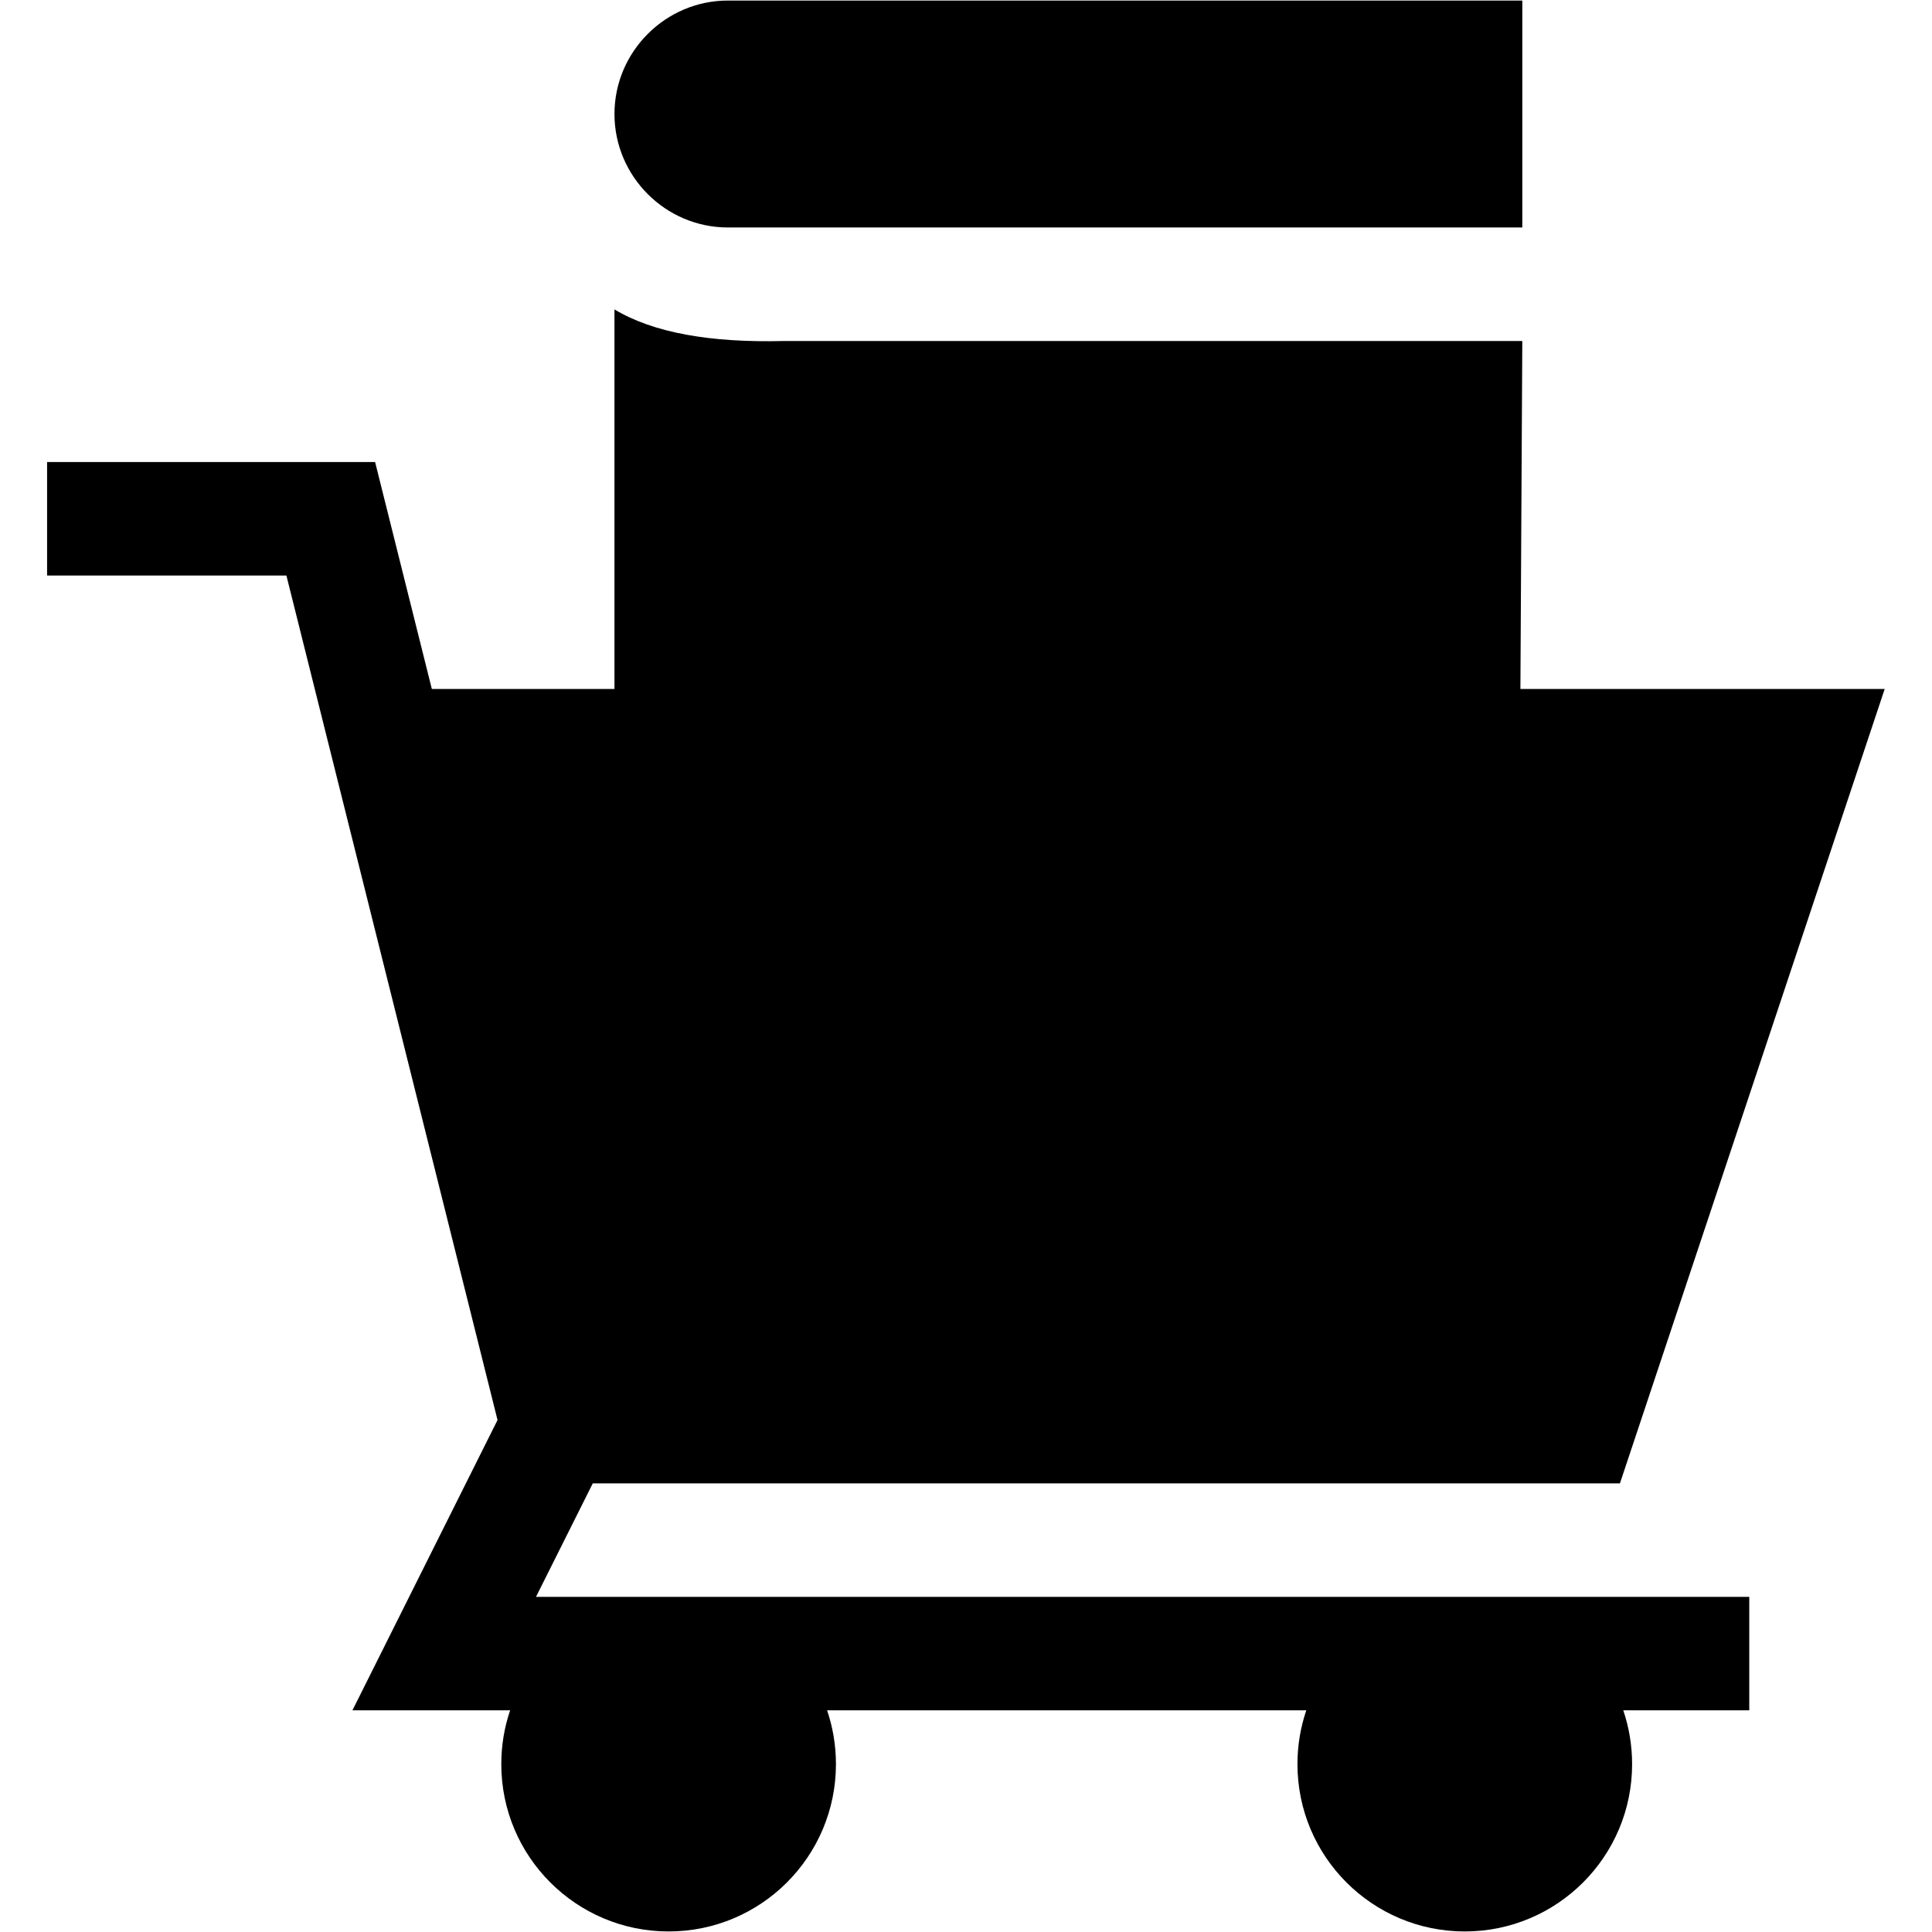 <svg width="70" height="70" viewBox="0 0 746.45 784.24" fill="none" xmlns="http://www.w3.org/2000/svg">
  <path fill="currentColor" d="M0.22 233.61l0 -46.06 133.15 0 23.03 92.13 74.13 0 0 -154.08c15.87,9.54 39.1,13.56 68.68,12.82l299.83 0 -0.77 141.26 147.87 0 -107.47 322.45 -416.94 0 -23.05 46.06 492.49 0 0 46.06 -51.15 0c2.33,6.86 3.59,14.21 3.59,21.85 0,37.51 -30.41,67.92 -67.92,67.92 -37.51,0 -67.92,-30.41 -67.92,-67.92 0,-7.65 1.26,-15 3.59,-21.85l-194.52 0c2.33,6.86 3.59,14.21 3.59,21.85 0,37.51 -30.41,67.92 -67.92,67.92 -37.51,0 -67.92,-30.41 -67.92,-67.92 0,-7.65 1.26,-15 3.59,-21.85l-64.01 0 58.89 -117.83 -85.7 -342.81 -97.17 0zm322.45 -49.13l184.25 0 0 49.13 -184.25 -0 0 -49.13zm-131.71 233.39l-23.03 -92.13 120.75 0 12.28 92.13 -110 0zm156.51 0l-12.28 -92.13 159.22 0 -12.28 92.13 -134.66 0zm181.17 0l12.28 -92.13 141.35 0 -30.72 92.13 -122.92 0zm-303.14 138.19l-23.03 -92.13 104.62 0 12.28 92.13 -93.87 0zm140.38 0l-12.28 -92.13 122.38 0 -12.28 92.13 -97.82 0zm144.33 0l12.28 -92.13 113.7 0 -30.72 92.13 -95.27 0zm88.83 -555.84l-322.45 0c-25.33,0 -46.06,20.73 -46.06,46.06l0 0c0,25.34 20.73,46.06 46.06,46.06l322.45 0 0 -92.13z"/>
</svg>
